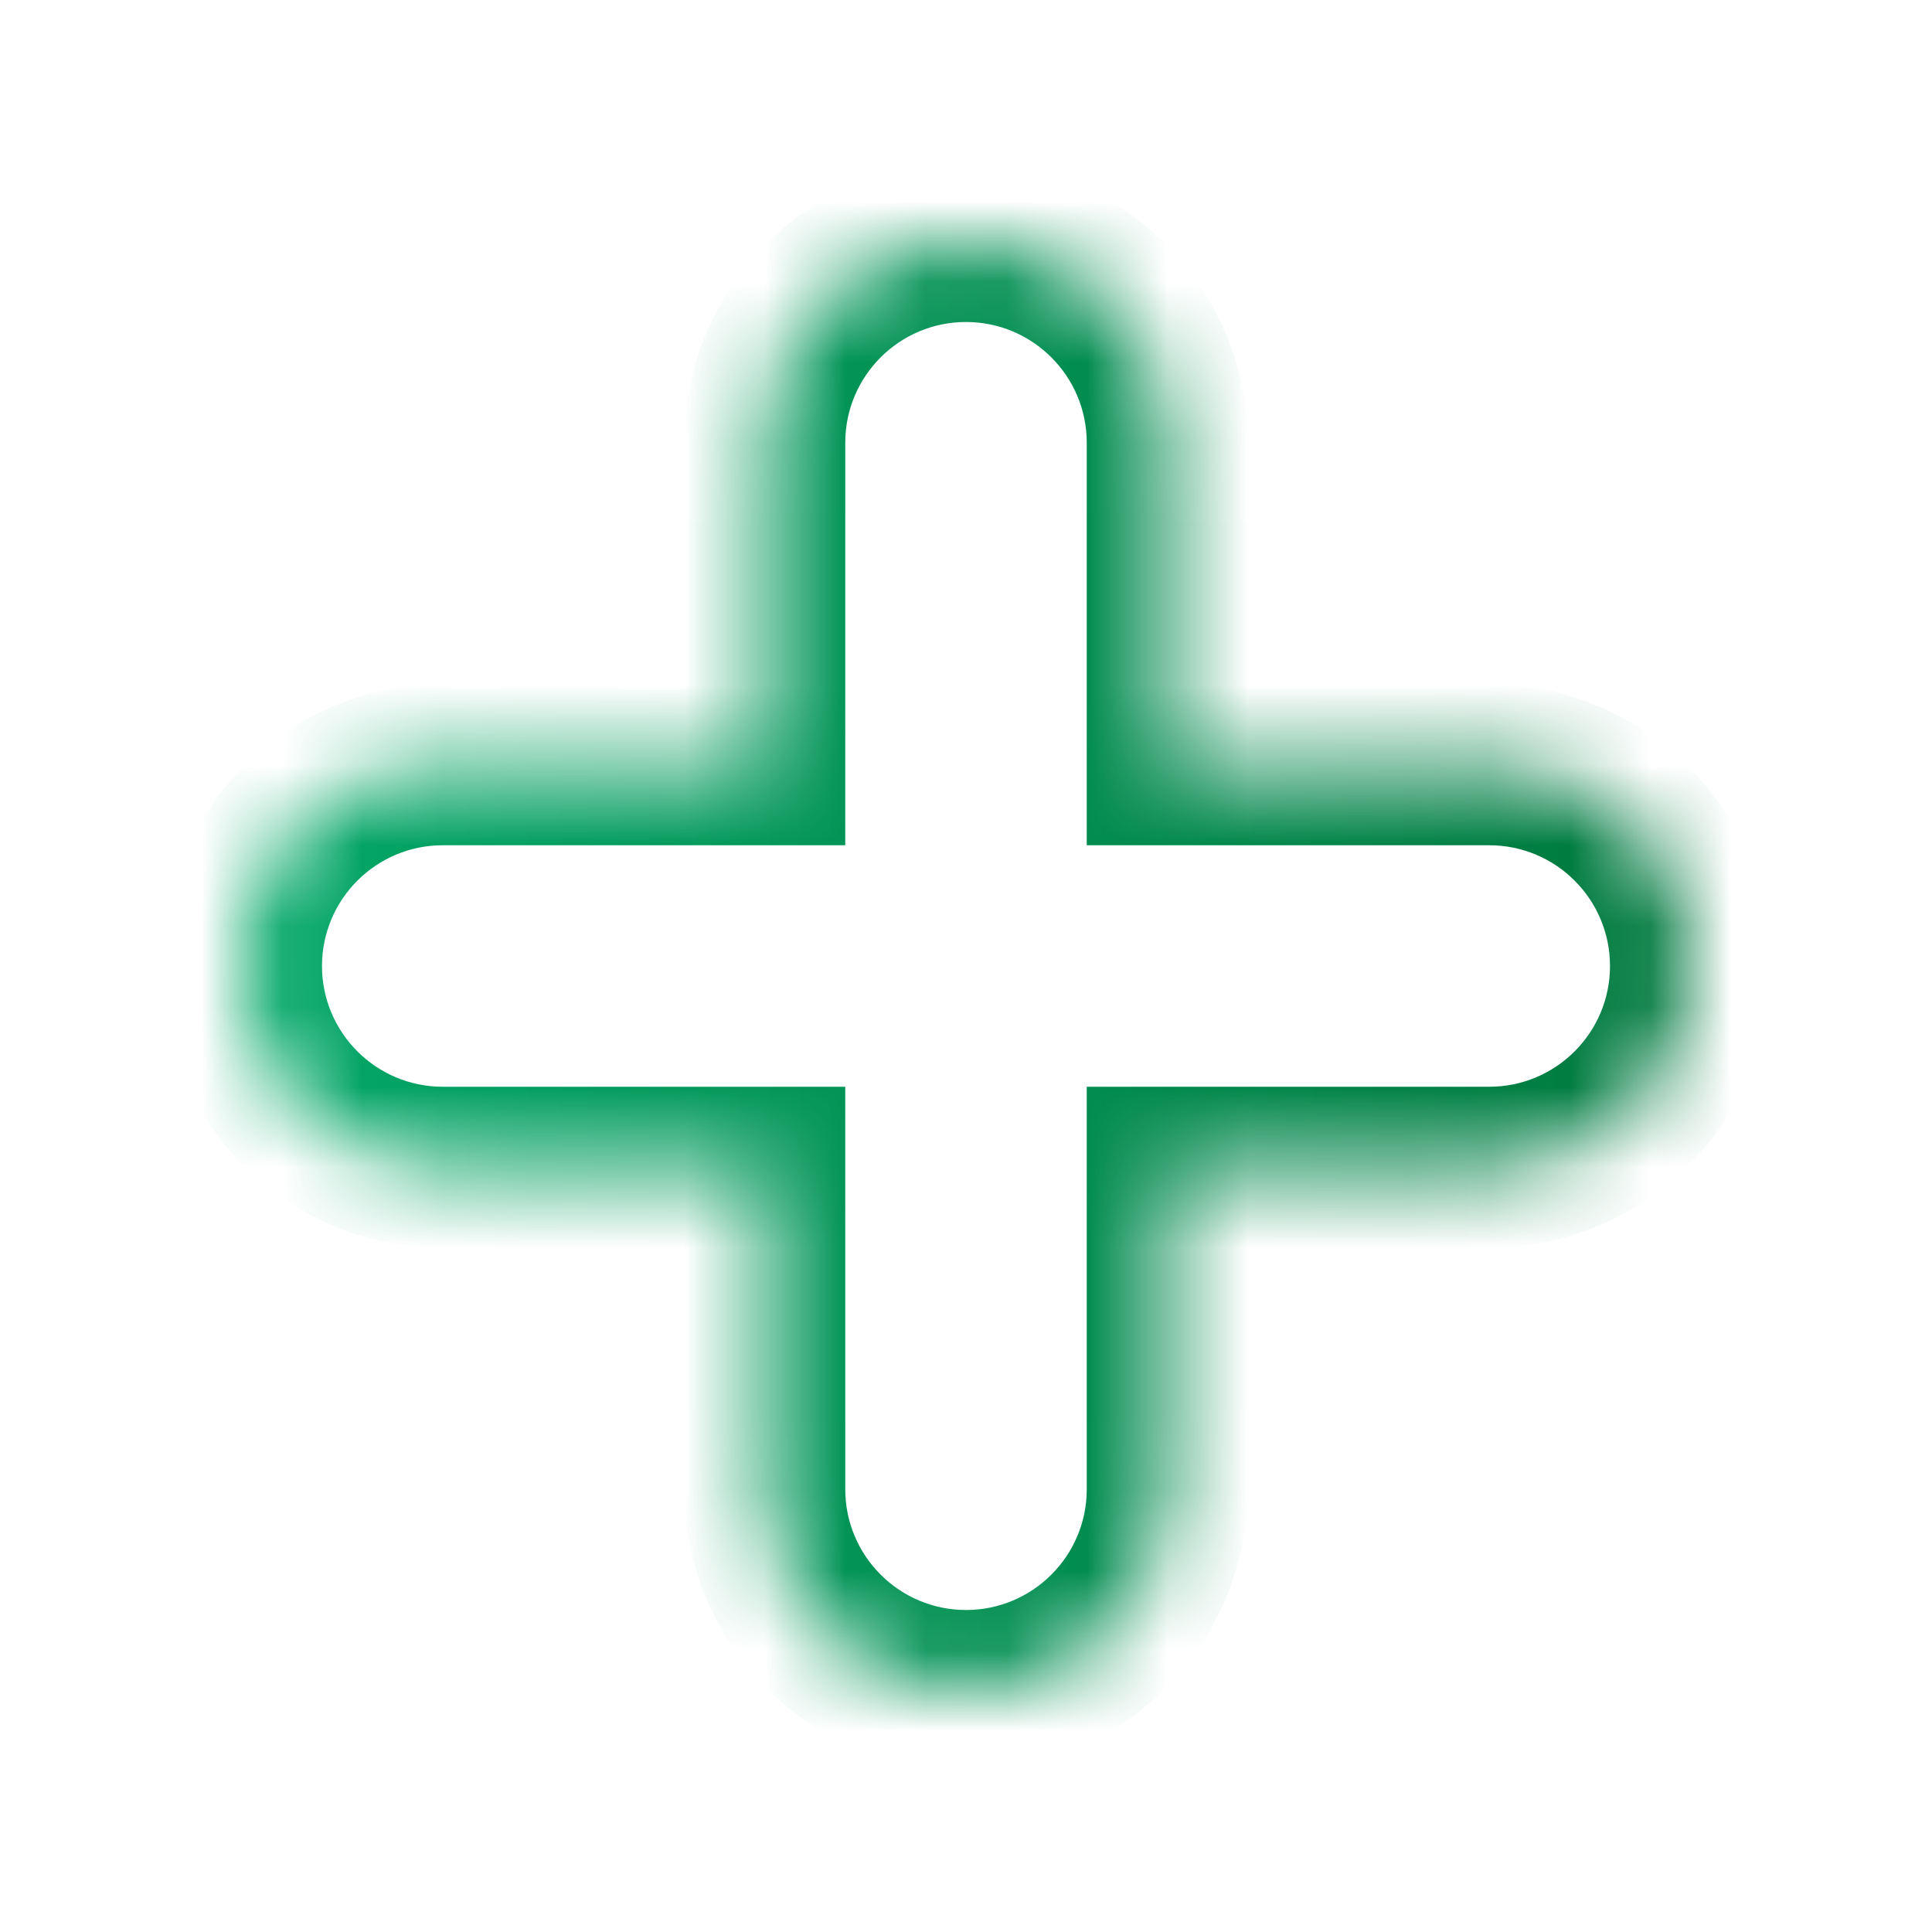 <svg width="24" height="24" viewBox="0 0 24 24" fill="none" xmlns="http://www.w3.org/2000/svg">
<mask id="path-1-inside-1" fill="white">
<path fill-rule="evenodd" clip-rule="evenodd" d="M12 3C10.619 3 9.5 4.119 9.5 5.5V9.5H5.5C4.119 9.5 3 10.619 3 12C3 13.381 4.119 14.5 5.5 14.5H9.5V18.5C9.5 19.881 10.619 21 12 21C13.381 21 14.5 19.881 14.5 18.5V14.5H18.5C19.881 14.5 21 13.381 21 12C21 10.619 19.881 9.5 18.5 9.5H14.5V5.5C14.5 4.119 13.381 3 12 3Z"/>
</mask>
<path d="M9.5 9.5V10.5H10.5V9.5H9.5ZM9.5 14.5H10.5V13.5H9.5V14.5ZM14.5 14.5V13.5H13.5V14.5H14.5ZM14.5 9.5H13.5V10.5H14.5V9.5ZM10.5 5.5C10.5 4.672 11.172 4 12 4V2C10.067 2 8.5 3.567 8.5 5.5H10.5ZM10.5 9.5V5.5H8.5V9.5H10.5ZM5.5 10.5H9.5V8.5H5.5V10.5ZM4 12C4 11.172 4.672 10.5 5.5 10.5V8.5C3.567 8.5 2 10.067 2 12H4ZM5.5 13.5C4.672 13.5 4 12.828 4 12H2C2 13.933 3.567 15.5 5.5 15.5V13.5ZM9.5 13.5H5.5V15.5H9.5V13.5ZM10.5 18.5V14.5H8.5V18.5H10.5ZM12 20C11.172 20 10.5 19.328 10.5 18.5H8.5C8.5 20.433 10.067 22 12 22V20ZM13.5 18.5C13.5 19.328 12.828 20 12 20V22C13.933 22 15.5 20.433 15.5 18.5H13.5ZM13.5 14.5V18.5H15.5V14.5H13.5ZM18.5 13.5H14.5V15.5H18.5V13.5ZM20 12C20 12.828 19.328 13.5 18.5 13.5V15.5C20.433 15.5 22 13.933 22 12H20ZM18.5 10.5C19.328 10.5 20 11.172 20 12H22C22 10.067 20.433 8.5 18.5 8.5V10.5ZM14.5 10.5H18.5V8.5H14.5V10.5ZM13.5 5.5V9.5H15.5V5.5H13.5ZM12 4C12.828 4 13.5 4.672 13.5 5.5H15.5C15.5 3.567 13.933 2 12 2V4Z" fill="url(#paint0_linear)" mask="url(#path-1-inside-1)"/>
<defs>
<linearGradient id="paint0_linear" x1="3" y1="12" x2="21" y2="12" gradientUnits="userSpaceOnUse">
<stop stop-color="#03A868"/>
<stop offset="1" stop-color="#00783D"/>
</linearGradient>
</defs>
</svg>
